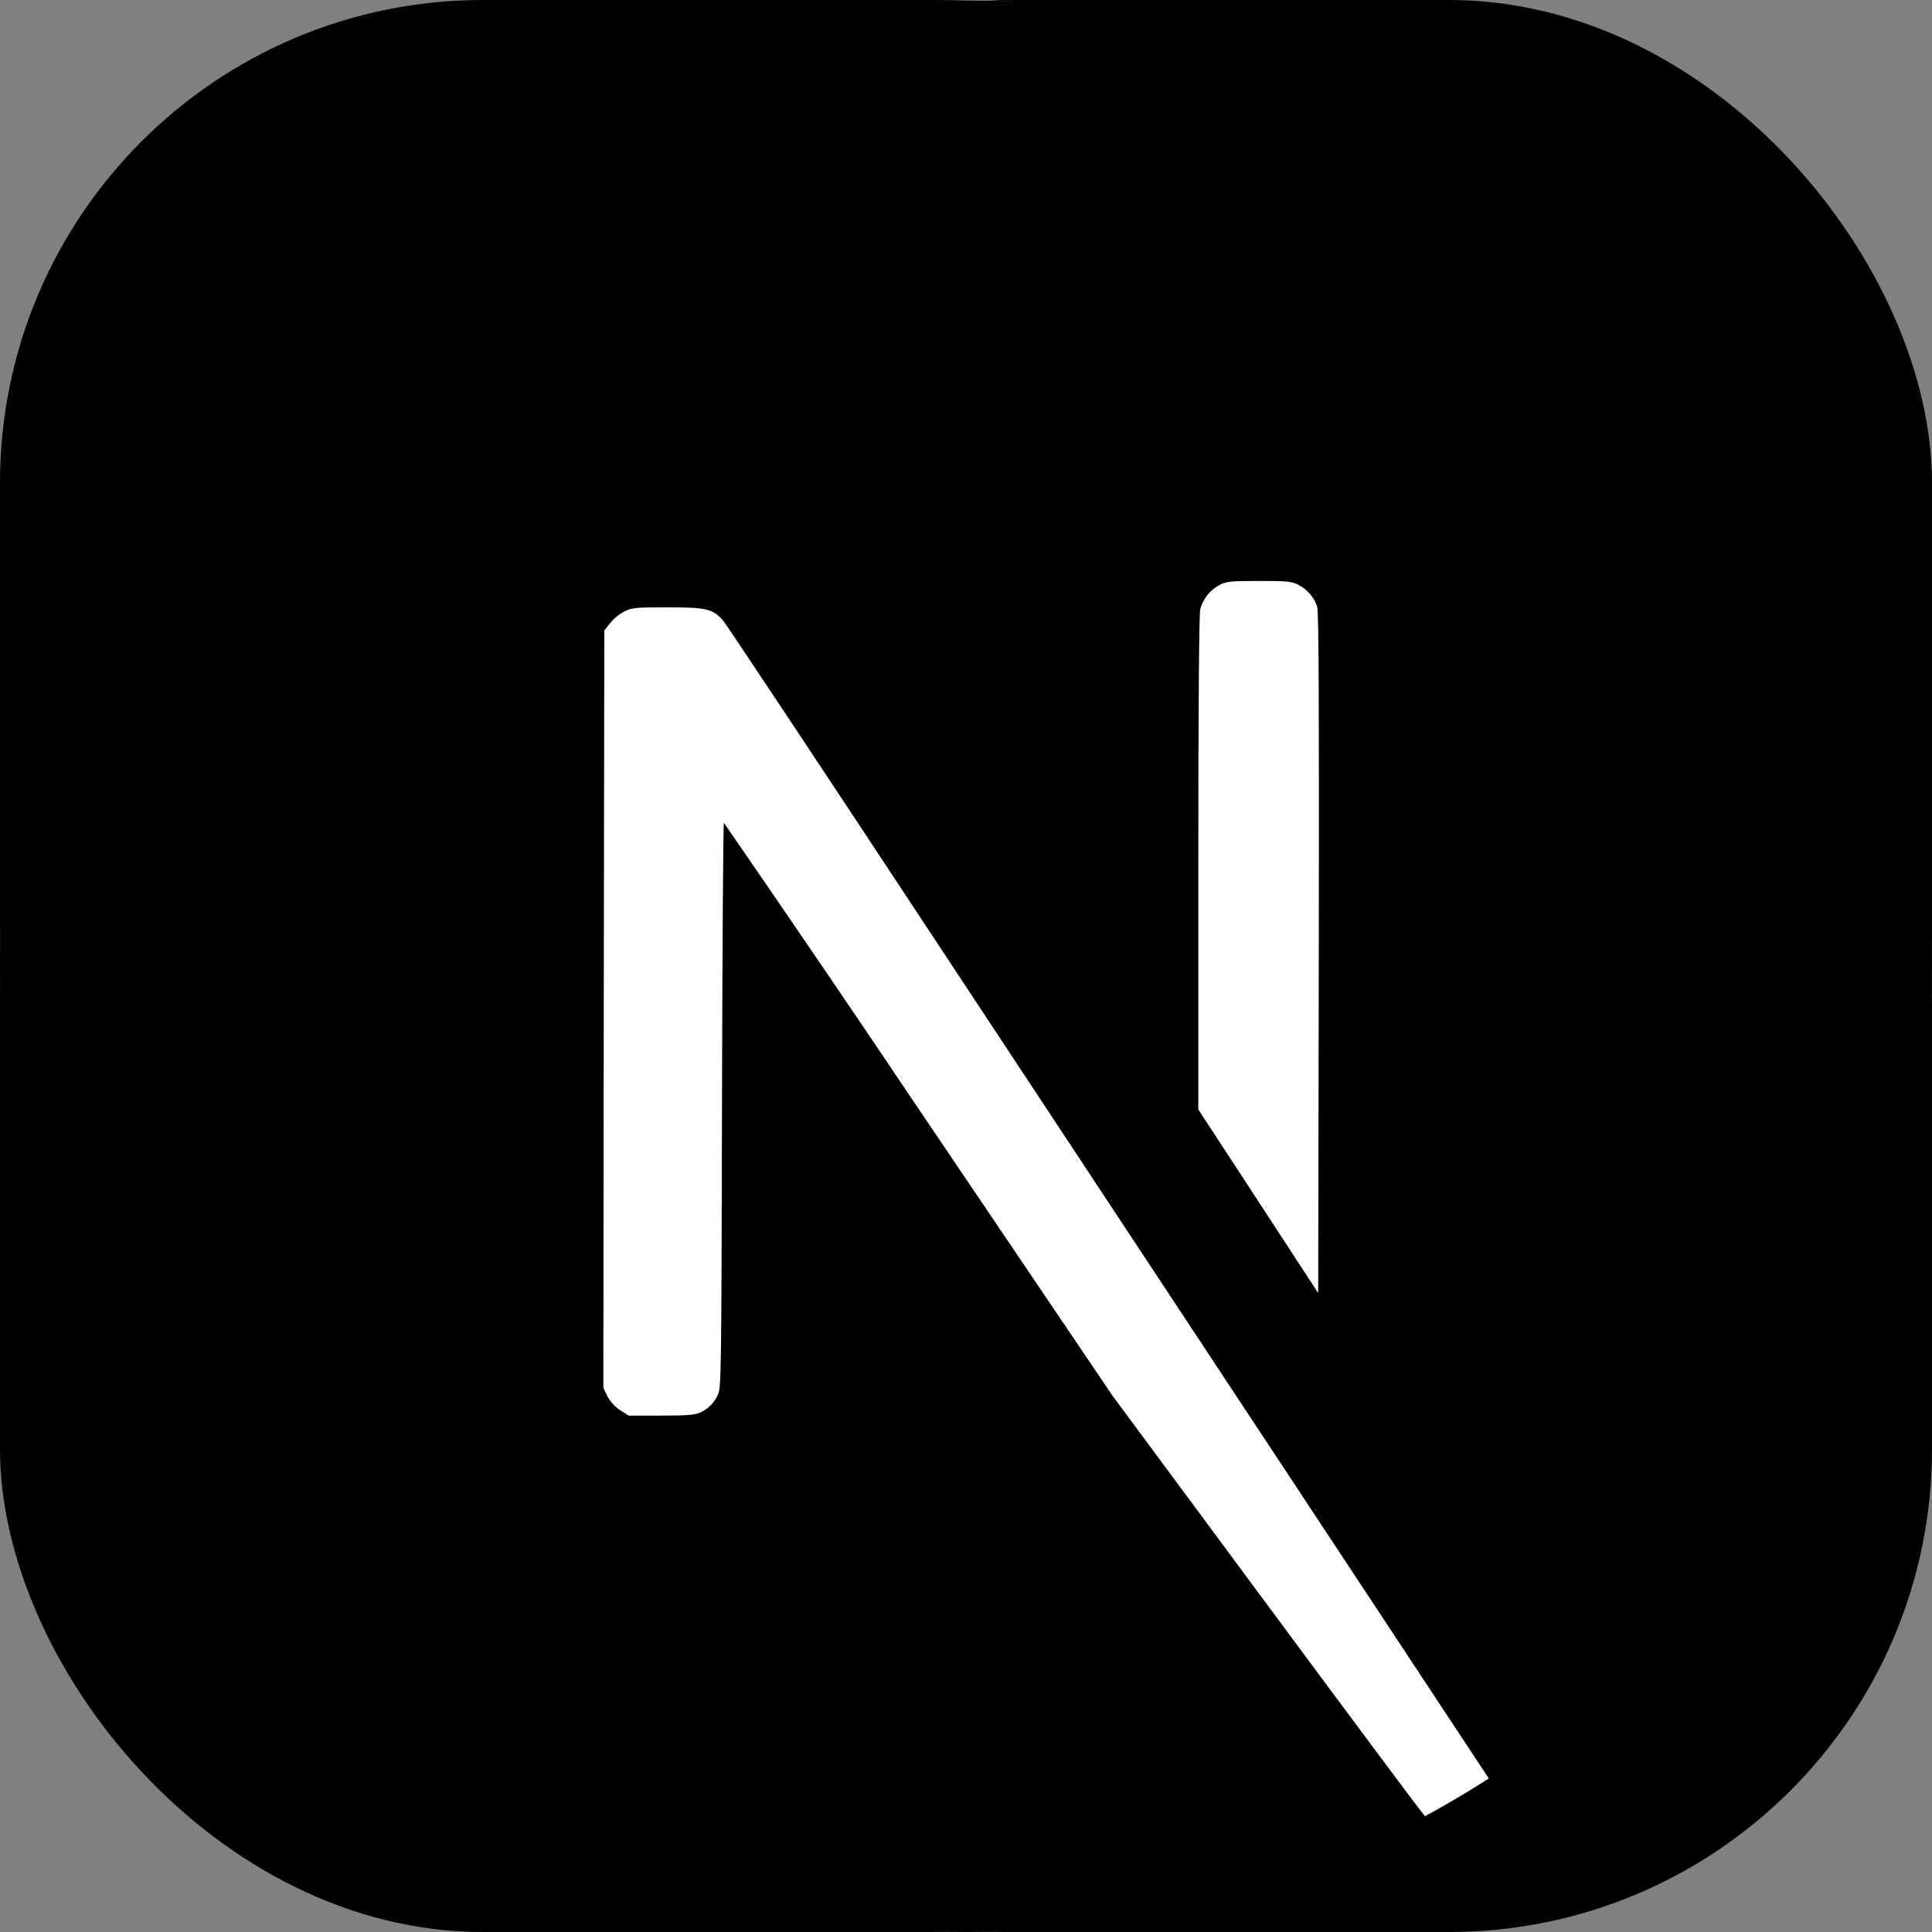 <svg width="48" height="48" viewBox="0 0 48 48" fill="none" xmlns="http://www.w3.org/2000/svg">
<rect x="0" y="0" width="48" height="48" fill="#808080" stroke="none"/>
<rect width="48" height="48" rx="12" fill="black"/>
<rect width="48" height="48" rx="24" fill="white"/>
<path d="M22.428 0.013L21.701 0.077C14.885 0.692 8.498 4.371 4.452 10.023C2.216 13.127 0.763 16.725 0.216 20.511C0.024 21.826 0 22.215 0 24.003C0 25.791 0.024 26.18 0.216 27.5C1.519 36.512 7.934 44.084 16.632 46.889C18.192 47.391 19.834 47.732 21.701 47.941C22.428 48.02 25.572 48.02 26.299 47.941C29.522 47.581 32.251 46.786 34.946 45.411C35.359 45.2 35.438 45.142 35.383 45.097C35.345 45.068 33.586 42.709 31.474 39.855L27.636 34.671L22.826 27.555C21.228 25.174 19.614 22.804 17.986 20.444C17.966 20.439 17.947 23.6 17.938 27.461C17.923 34.222 17.918 34.493 17.834 34.654C17.752 34.841 17.605 34.992 17.422 35.081C17.27 35.153 17.141 35.17 16.433 35.17H15.619L15.403 35.033C15.273 34.946 15.166 34.828 15.091 34.69L14.99 34.479L15 25.073L15.014 15.663L15.158 15.481C15.255 15.363 15.373 15.266 15.506 15.193C15.698 15.099 15.775 15.089 16.586 15.089C17.544 15.089 17.702 15.128 17.952 15.401C18.024 15.473 20.626 19.397 23.741 24.121L33.211 38.463L37.01 44.218L37.202 44.093C38.906 42.985 40.706 41.41 42.134 39.766C45.159 36.306 47.12 32.047 47.784 27.5C47.976 26.18 48 25.791 48 24.003C48 22.217 47.976 21.826 47.784 20.509C46.481 11.497 40.066 3.925 31.368 1.119C29.741 0.602 28.066 0.251 26.369 0.073C25.92 0.025 22.817 -0.023 22.428 0.013ZM32.254 14.528C32.479 14.641 32.662 14.857 32.726 15.08C32.765 15.202 32.774 17.811 32.765 23.689L32.75 32.125L31.262 29.845L29.772 27.565V21.433C29.772 17.468 29.791 15.241 29.82 15.133C29.854 15.008 29.912 14.892 29.991 14.79C30.071 14.689 30.17 14.604 30.283 14.542C30.475 14.444 30.547 14.434 31.282 14.434C31.978 14.434 32.098 14.444 32.254 14.528Z" fill="black"/>
</svg>
